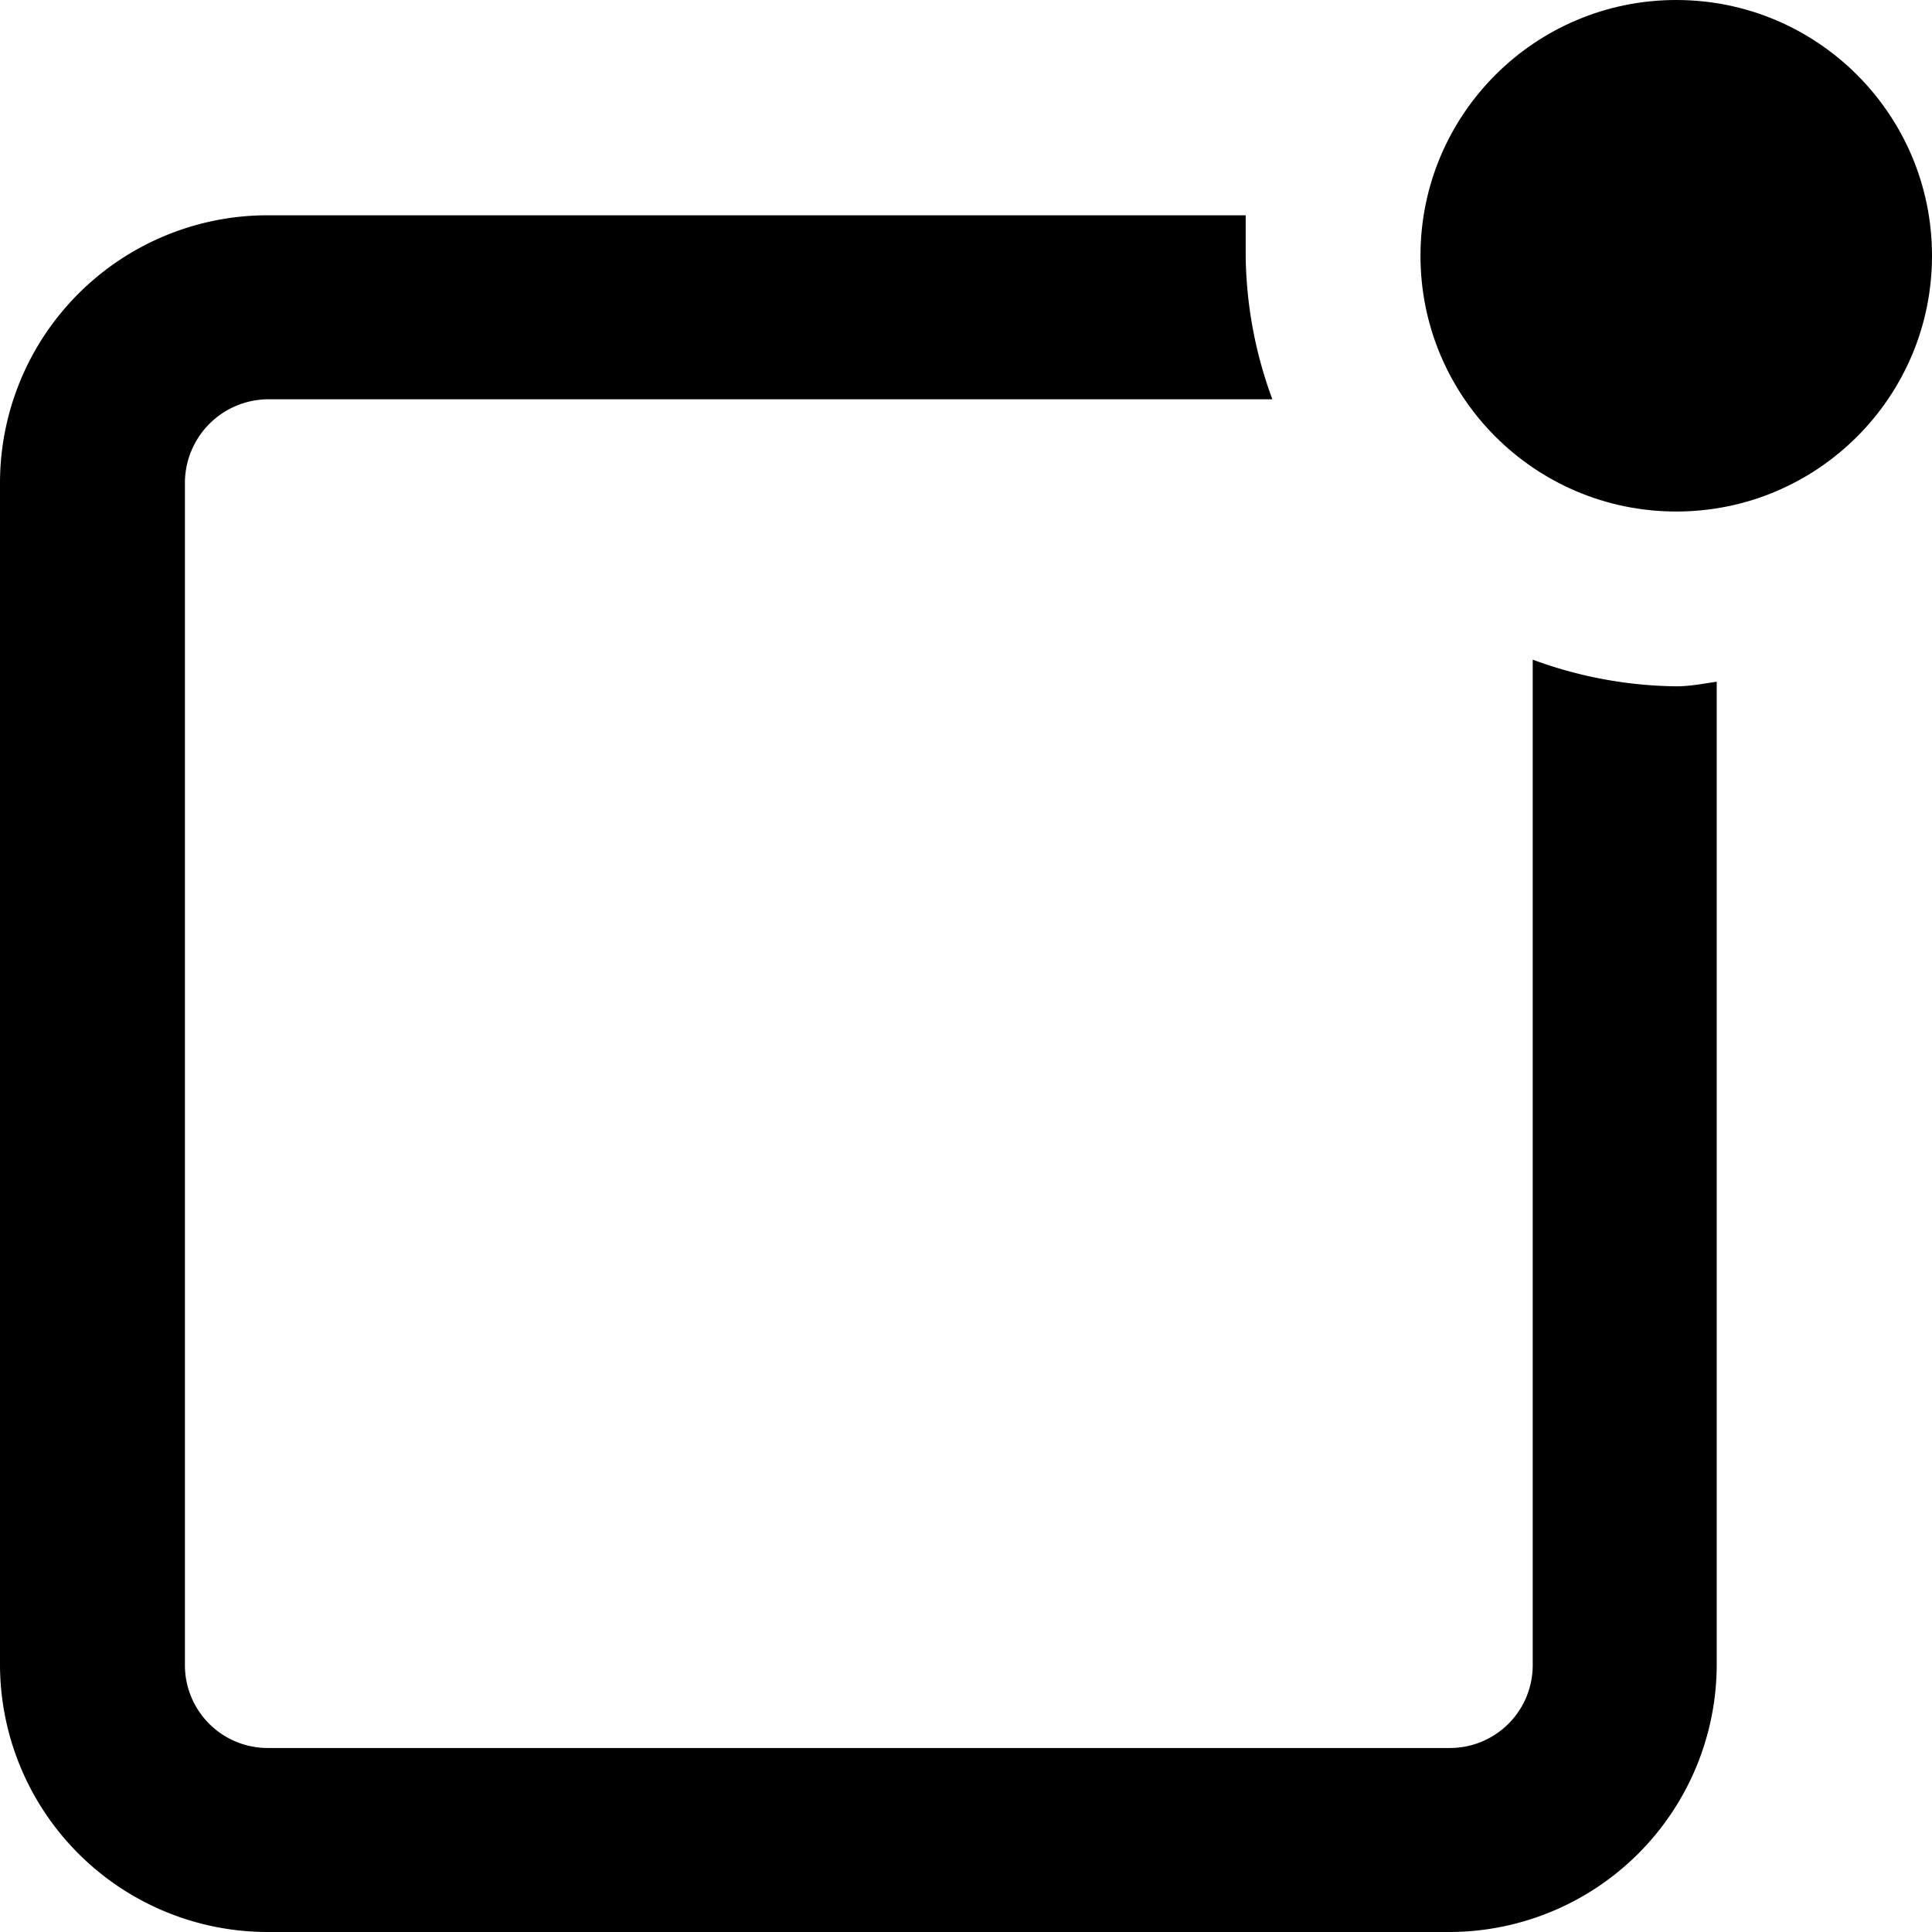 <svg xmlns="http://www.w3.org/2000/svg" viewBox="0 0 21 21"><title>alert-icon</title><path d="M18.22 7.46a4.63 4.63 0 0 1-1.56-.29V18.1a.9.9 0 0 1-.9.9H2.91a.9.9 0 0 1-.9-.9V5.24a.91.91 0 0 1 .9-.9h10.92a4.63 4.63 0 0 1-.29-1.56v-.44H2.91A2.91 2.91 0 0 0 0 5.24V18.1A2.91 2.91 0 0 0 2.91 21h12.85a2.91 2.91 0 0 0 2.9-2.9V7.41c-.14.02-.29.05-.44.05z"/><circle cx="18.22" cy="2.78" r="2.78"/></svg>